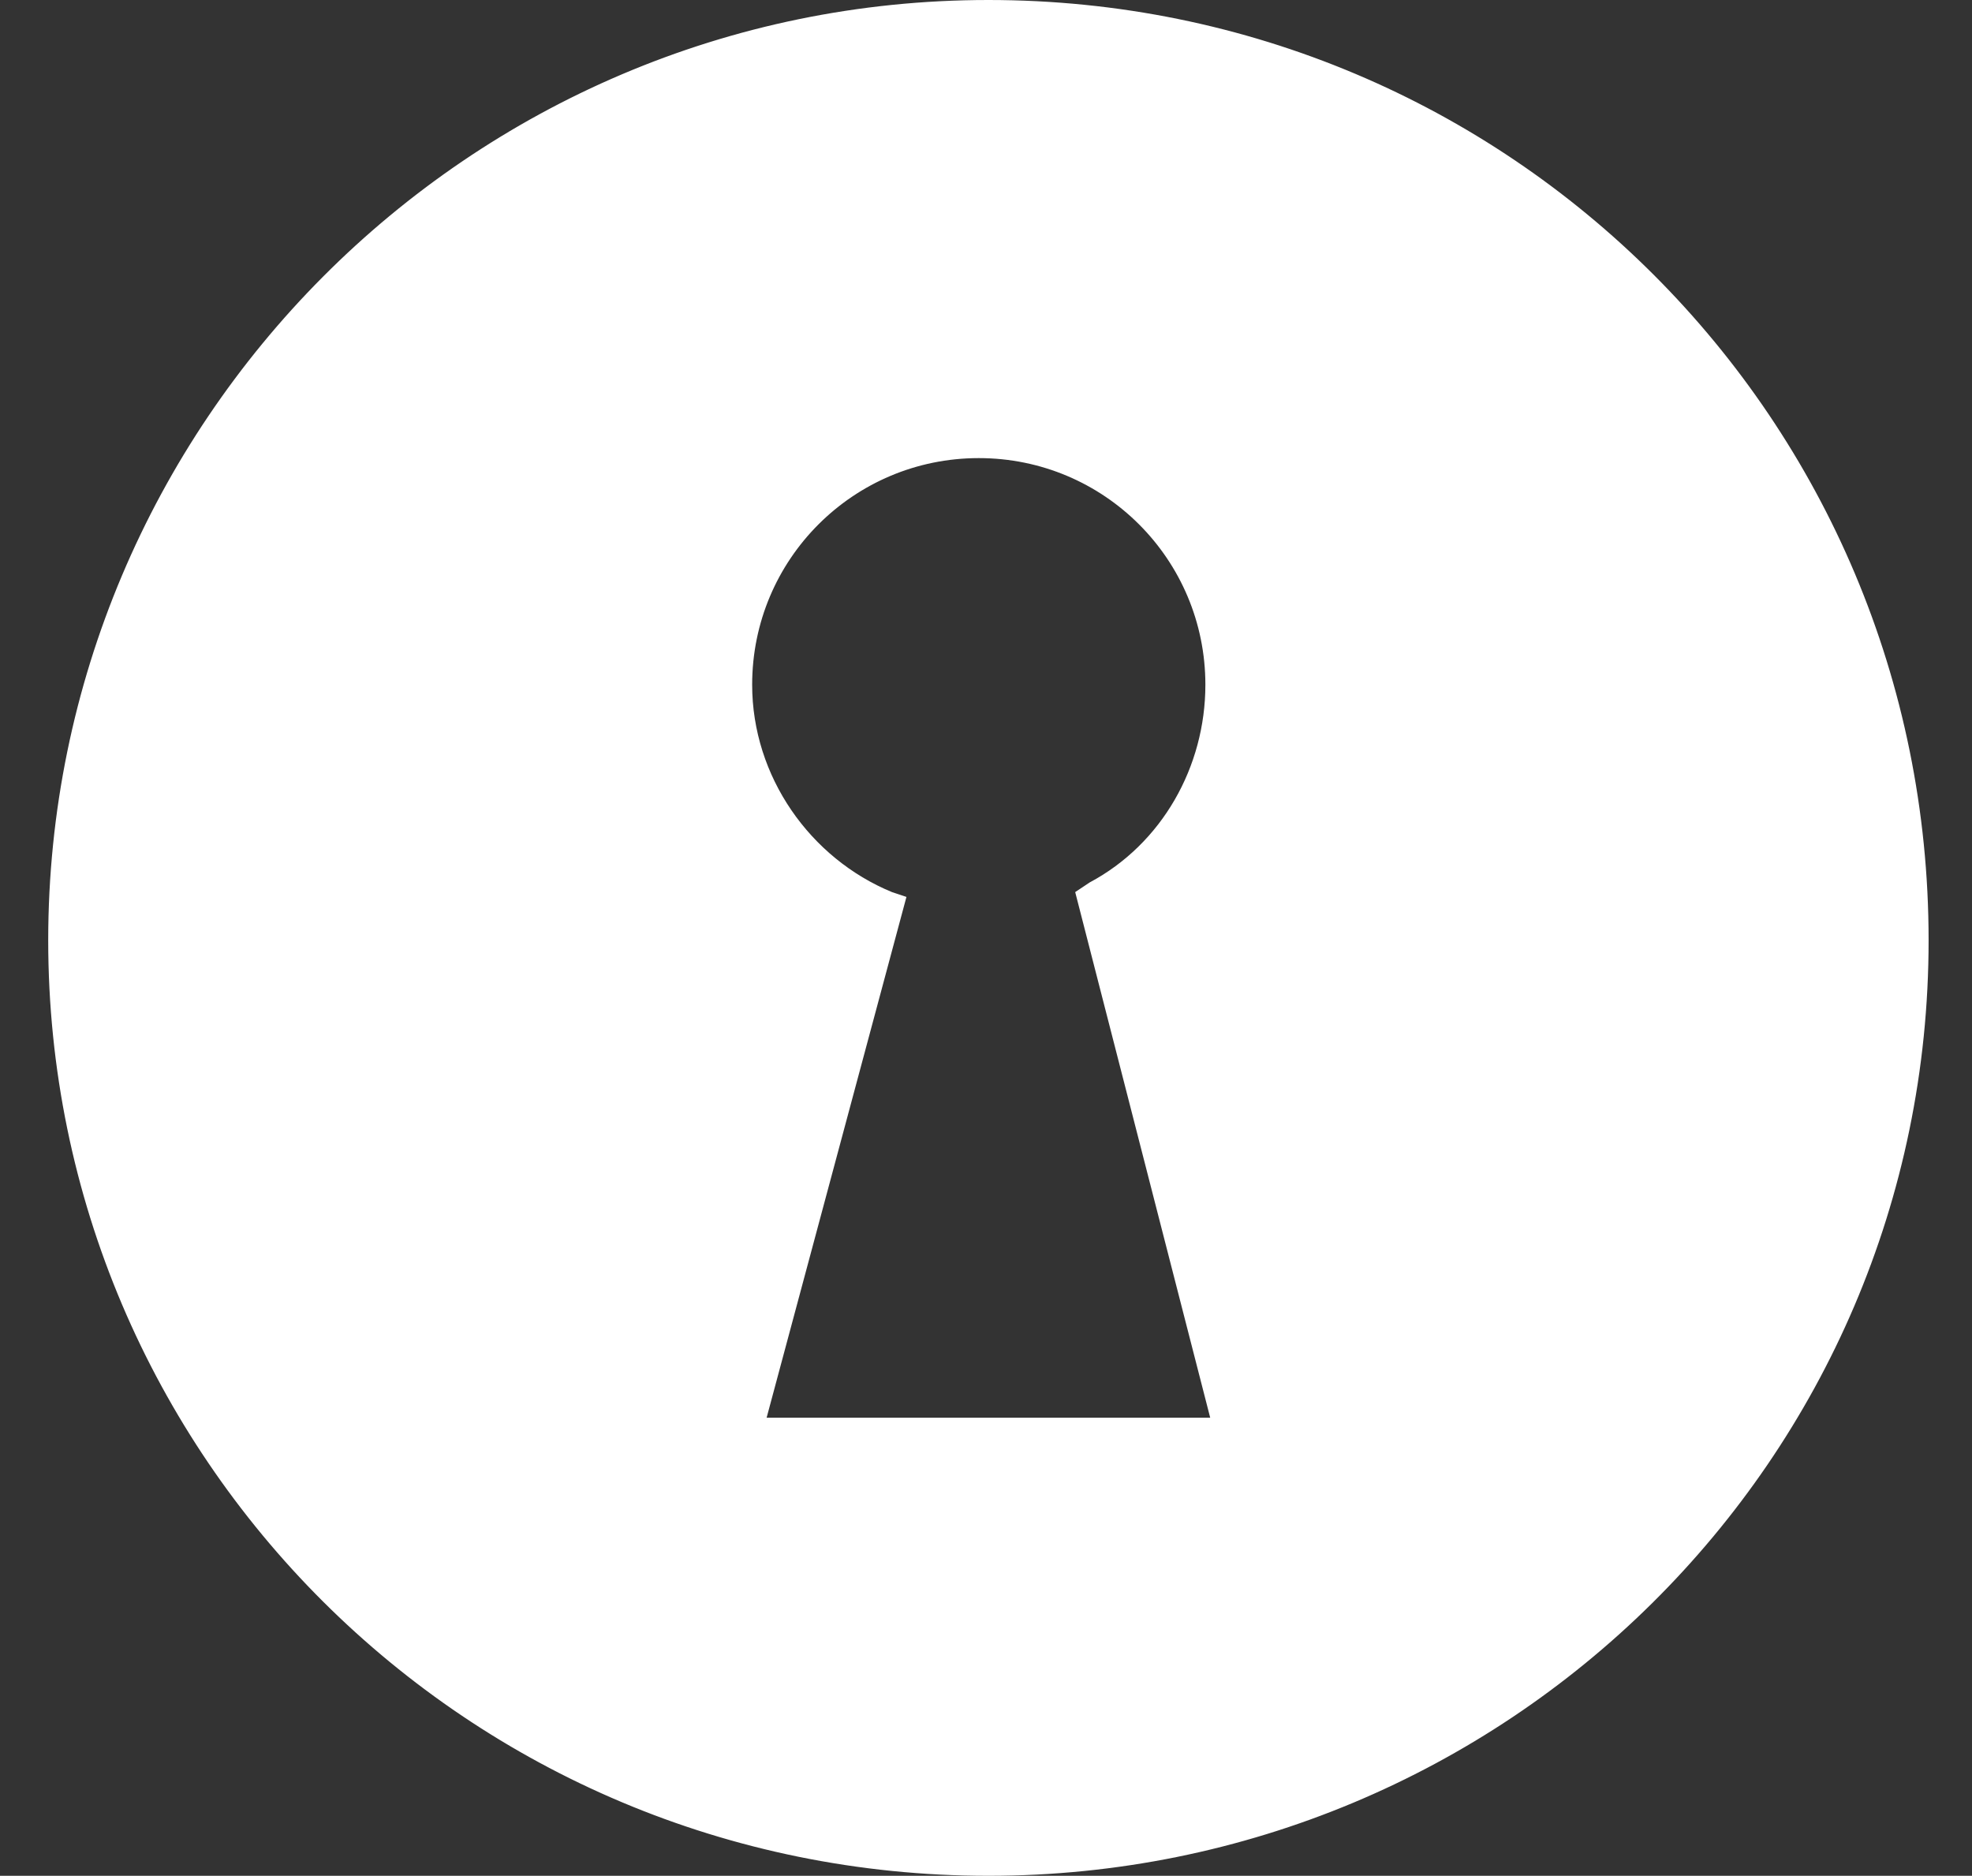 <?xml version="1.0" encoding="utf-8"?>
<!-- Generator: Adobe Illustrator 21.0.0, SVG Export Plug-In . SVG Version: 6.00 Build 0)  -->
<svg version="1.1" id="Réteg_1" xmlns="http://www.w3.org/2000/svg" xmlns:xlink="http://www.w3.org/1999/xlink" x="0px" y="0px"
	 viewBox="0 0 40.9 38.9" style="enable-background:new 0 0 40.9 38.9;" xml:space="preserve">
<rect x="0" y="0" width="40.9" height="38.9" fill="#333333" stroke="none"/>
<style type="text/css">
	.st0{fill:#FFFFFF;}
</style>
<g>
	<g>
		<path class="st0" d="M20.5,0.4C9.9,0.4,1.4,8.9,1.4,19.5s8.5,19.1,19.1,19.1S39.5,30,39.5,19.4S31,0.4,20.5,0.4z M15.4,29.8
			c3-10.8,0,0,3-10.8c-1.9-0.8-3.2-2.6-3.2-4.7c0-2.8,2.3-5.1,5.1-5.1s5.1,2.3,5.1,5.1c0,1.9-1.1,3.6-2.6,4.4
			c2.9,11.1,2.9,11.1,2.9,11.1S15.8,29.8,15.4,29.8z"/>
		<path class="st0" d="M20.5,38.9C9.7,38.9,1,30.2,1,19.5S9.7,0,20.5,0s19.5,8.7,19.5,19.5S31.2,38.9,20.5,38.9z M20.5,0.8
			C10.1,0.8,1.8,9.1,1.8,19.5s8.4,18.7,18.7,18.7c10.3,0,18.7-8.4,18.7-18.7S30.8,0.8,20.5,0.8z M26.2,30.1H14.9l3-11
			c-1.9-0.9-3.1-2.8-3.1-4.9c0-3,2.4-5.4,5.4-5.4s5.4,2.4,5.4,5.4c0,1.9-1,3.6-2.6,4.6L26.2,30.1z M15.9,29.4h9.2l-2.8-10.9l0.3-0.2
			c1.5-0.8,2.4-2.4,2.4-4.1c0-2.6-2.1-4.7-4.7-4.7s-4.7,2.1-4.7,4.7c0,1.9,1.2,3.6,2.9,4.3l0.3,0.1L15.9,29.4z"/>
	</g>
</g>
</svg>
